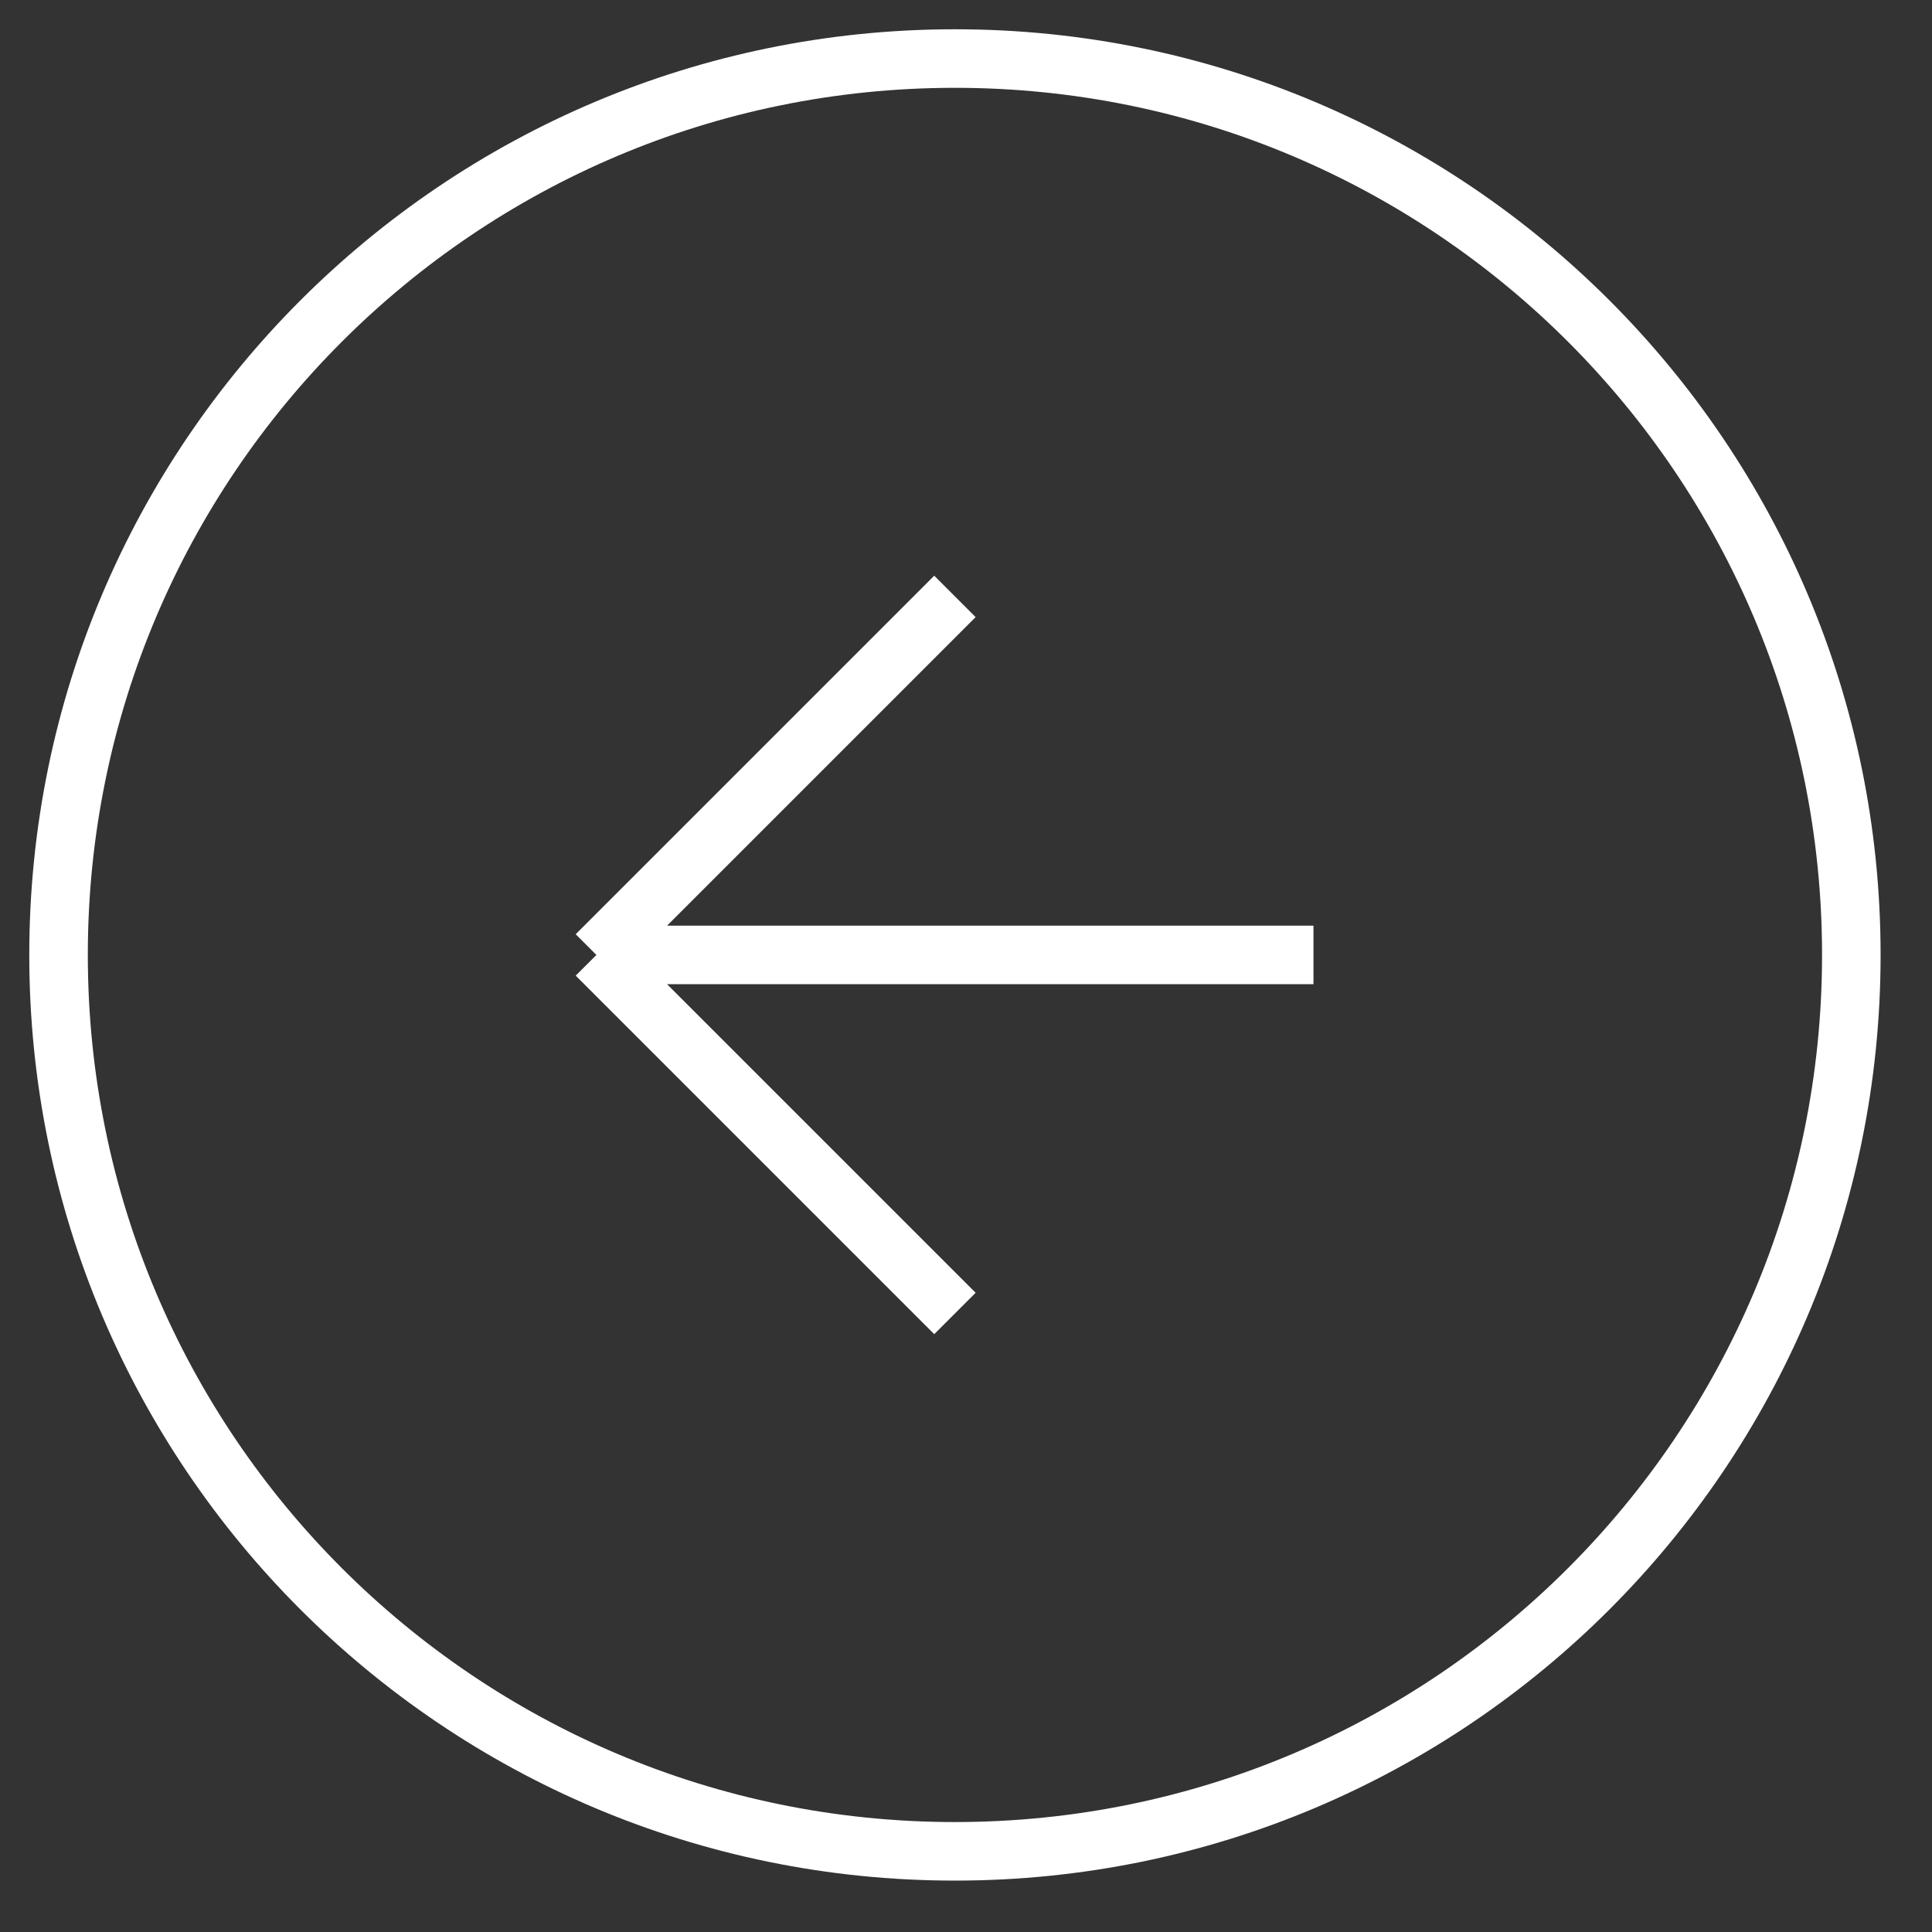 <svg width="33" height="33" viewBox="0 0 33 33" fill="none" xmlns="http://www.w3.org/2000/svg">
<rect x="0" y="0" width="33" height="33" fill="#333333" stroke="none"/>
<path d="M16.311 10.187L10.187 16.311M10.187 16.311L16.311 22.435M10.187 16.311L22.435 16.311M1 16.311C1 7.855 7.855 1 16.311 1C24.767 1 31.622 7.855 31.622 16.311C31.622 24.767 24.767 31.622 16.311 31.622C7.855 31.622 1 24.767 1 16.311Z" stroke="white" strokeWidth="2" strokeLinecap="round" strokeLinejoin="round"/>
</svg>
